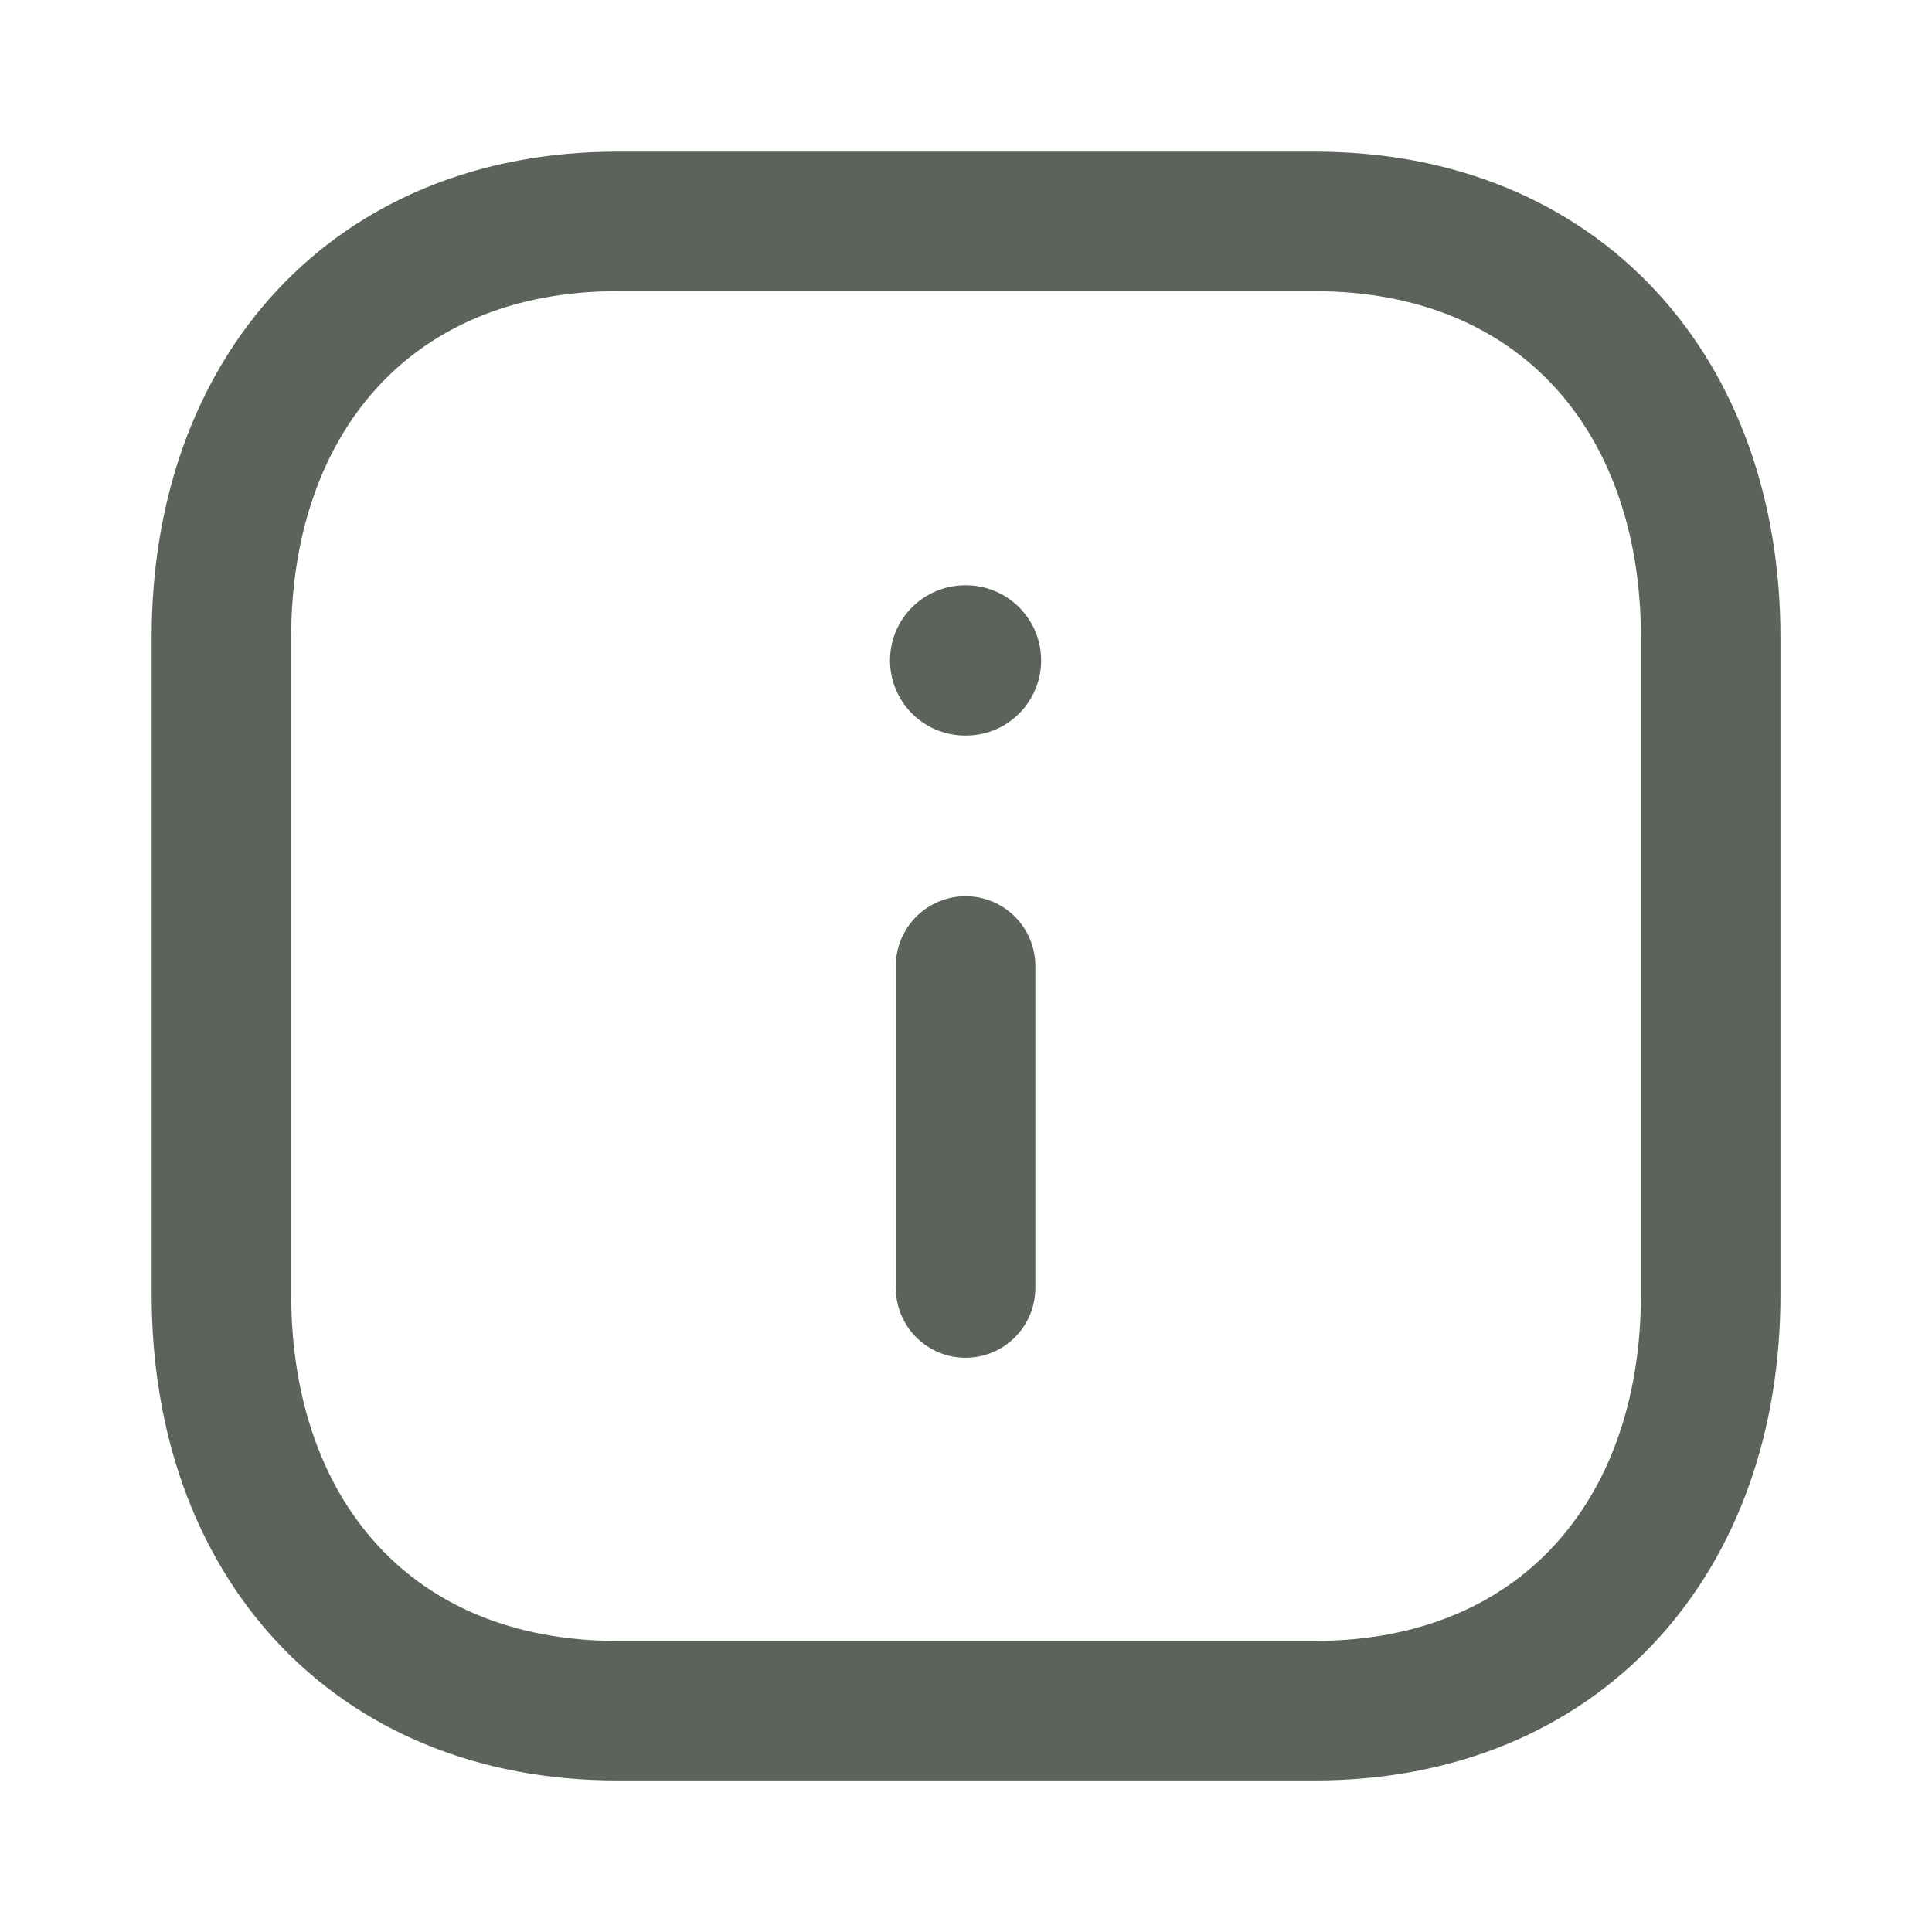 <svg width="18" height="18" viewBox="0 0 18 18" fill="none" xmlns="http://www.w3.org/2000/svg">
<g id="Info Circle">
<g id="Iconly/Light/Info-Square">
<g id="Info-Square">
<path id="Stroke-1" fill-rule="evenodd" clip-rule="evenodd" d="M12.251 2.063H5.749C3.483 2.063 2.063 3.667 2.063 5.937V12.063C2.063 14.333 3.476 15.938 5.749 15.938H12.25C14.523 15.938 15.938 14.333 15.938 12.063V5.937C15.938 3.667 14.523 2.063 12.251 2.063Z" stroke="#5C635A" stroke-width="1.3" stroke-linecap="round" stroke-linejoin="round"/>
<path id="Stroke-3" d="M8.996 12V9" stroke="#5C635A" stroke-width="1.3" stroke-linecap="round" stroke-linejoin="round"/>
<path id="Stroke-2" d="M8.992 6.153H9" stroke="#5C635A" stroke-width="1.4" stroke-linecap="round" stroke-linejoin="round"/>
</g>
</g>
</g>
</svg>
